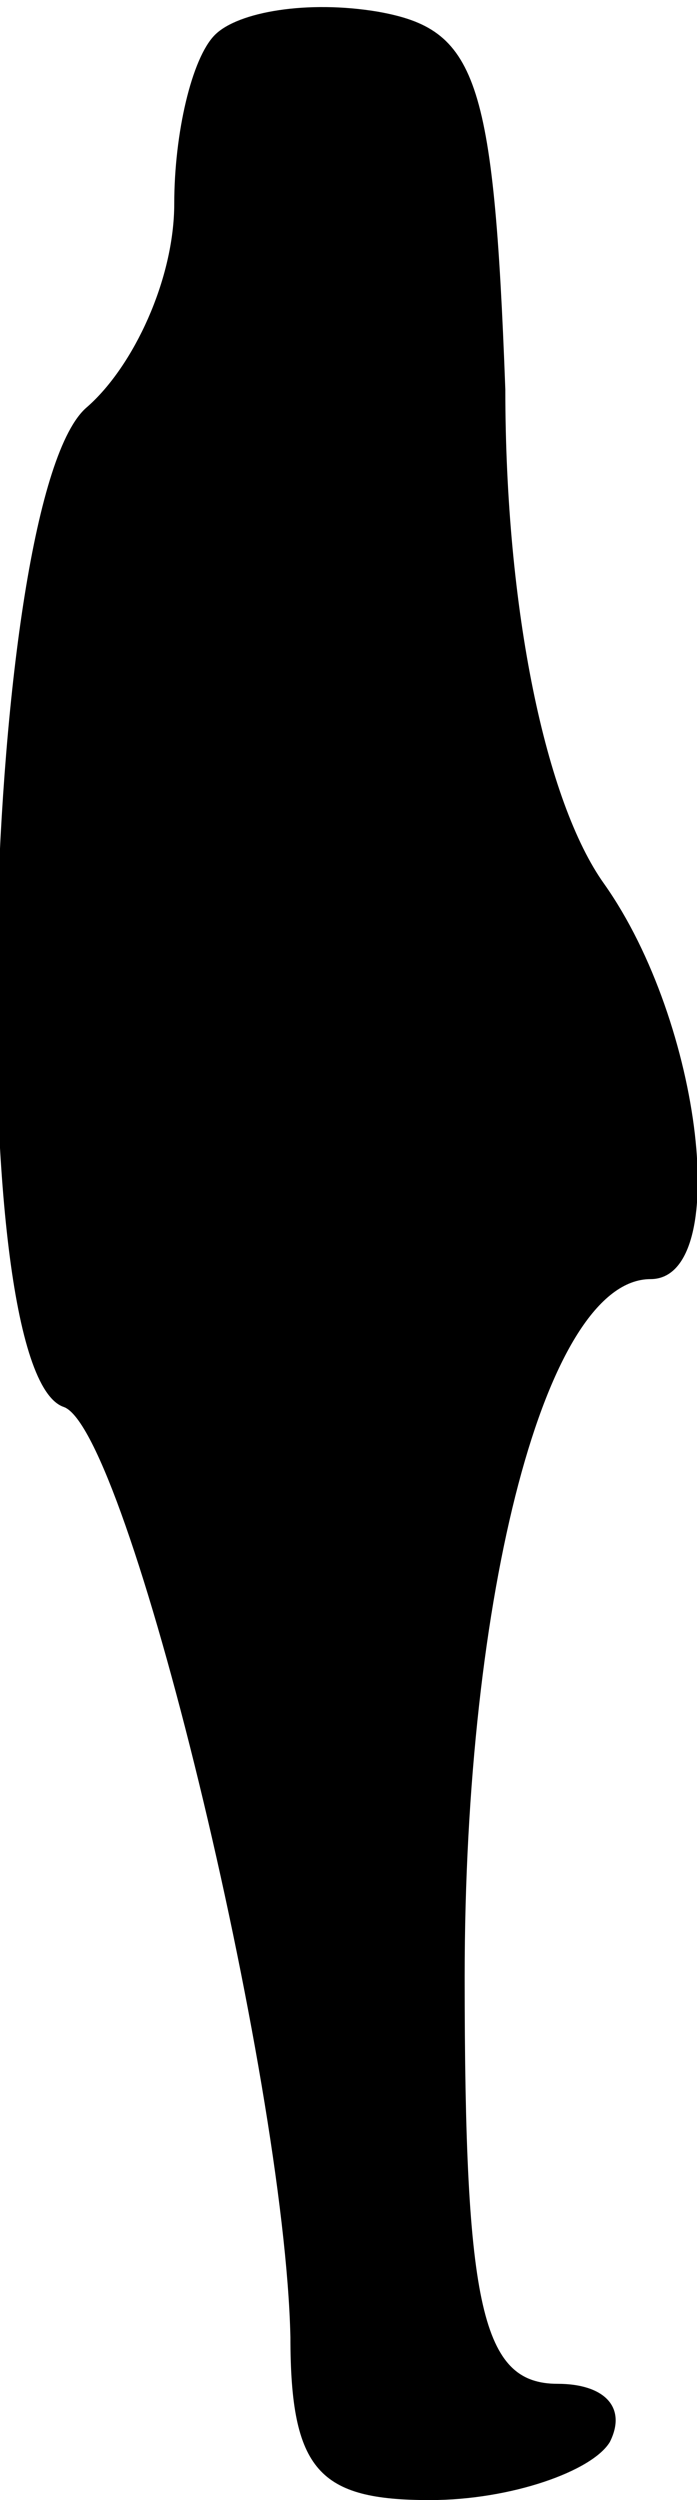 <?xml version="1.0" standalone="no"?>
<!DOCTYPE svg PUBLIC "-//W3C//DTD SVG 20010904//EN"
 "http://www.w3.org/TR/2001/REC-SVG-20010904/DTD/svg10.dtd">
<svg version="1.0" xmlns="http://www.w3.org/2000/svg"
 width="12pt" height="43pt" viewBox="0 0 12 43"
 preserveAspectRatio="xMidYMid meet">
<g transform="translate(0,43) scale(0.1,-0.1)"
fill="#000000" stroke="none">
<path fill="#000000" stroke="none" d="M37 424 c-4 -4 -7 -17 -7 -29 0 -13 -7
-28 -15 -35 -18 -15 -22 -166 -4 -172 11 -4 38 -115 39 -160 0 -23 5 -28 24
-28 14 0 28 5 31 10 3 6 -1 10 -9 10 -13 0 -16 13 -16 70 0 66 14 120 32 120
14 0 9 44 -8 68 -10 14 -17 47 -17 85 -2 54 -5 62 -22 65 -12 2 -24 0 -28 -4z"/>
</g>
</svg>
